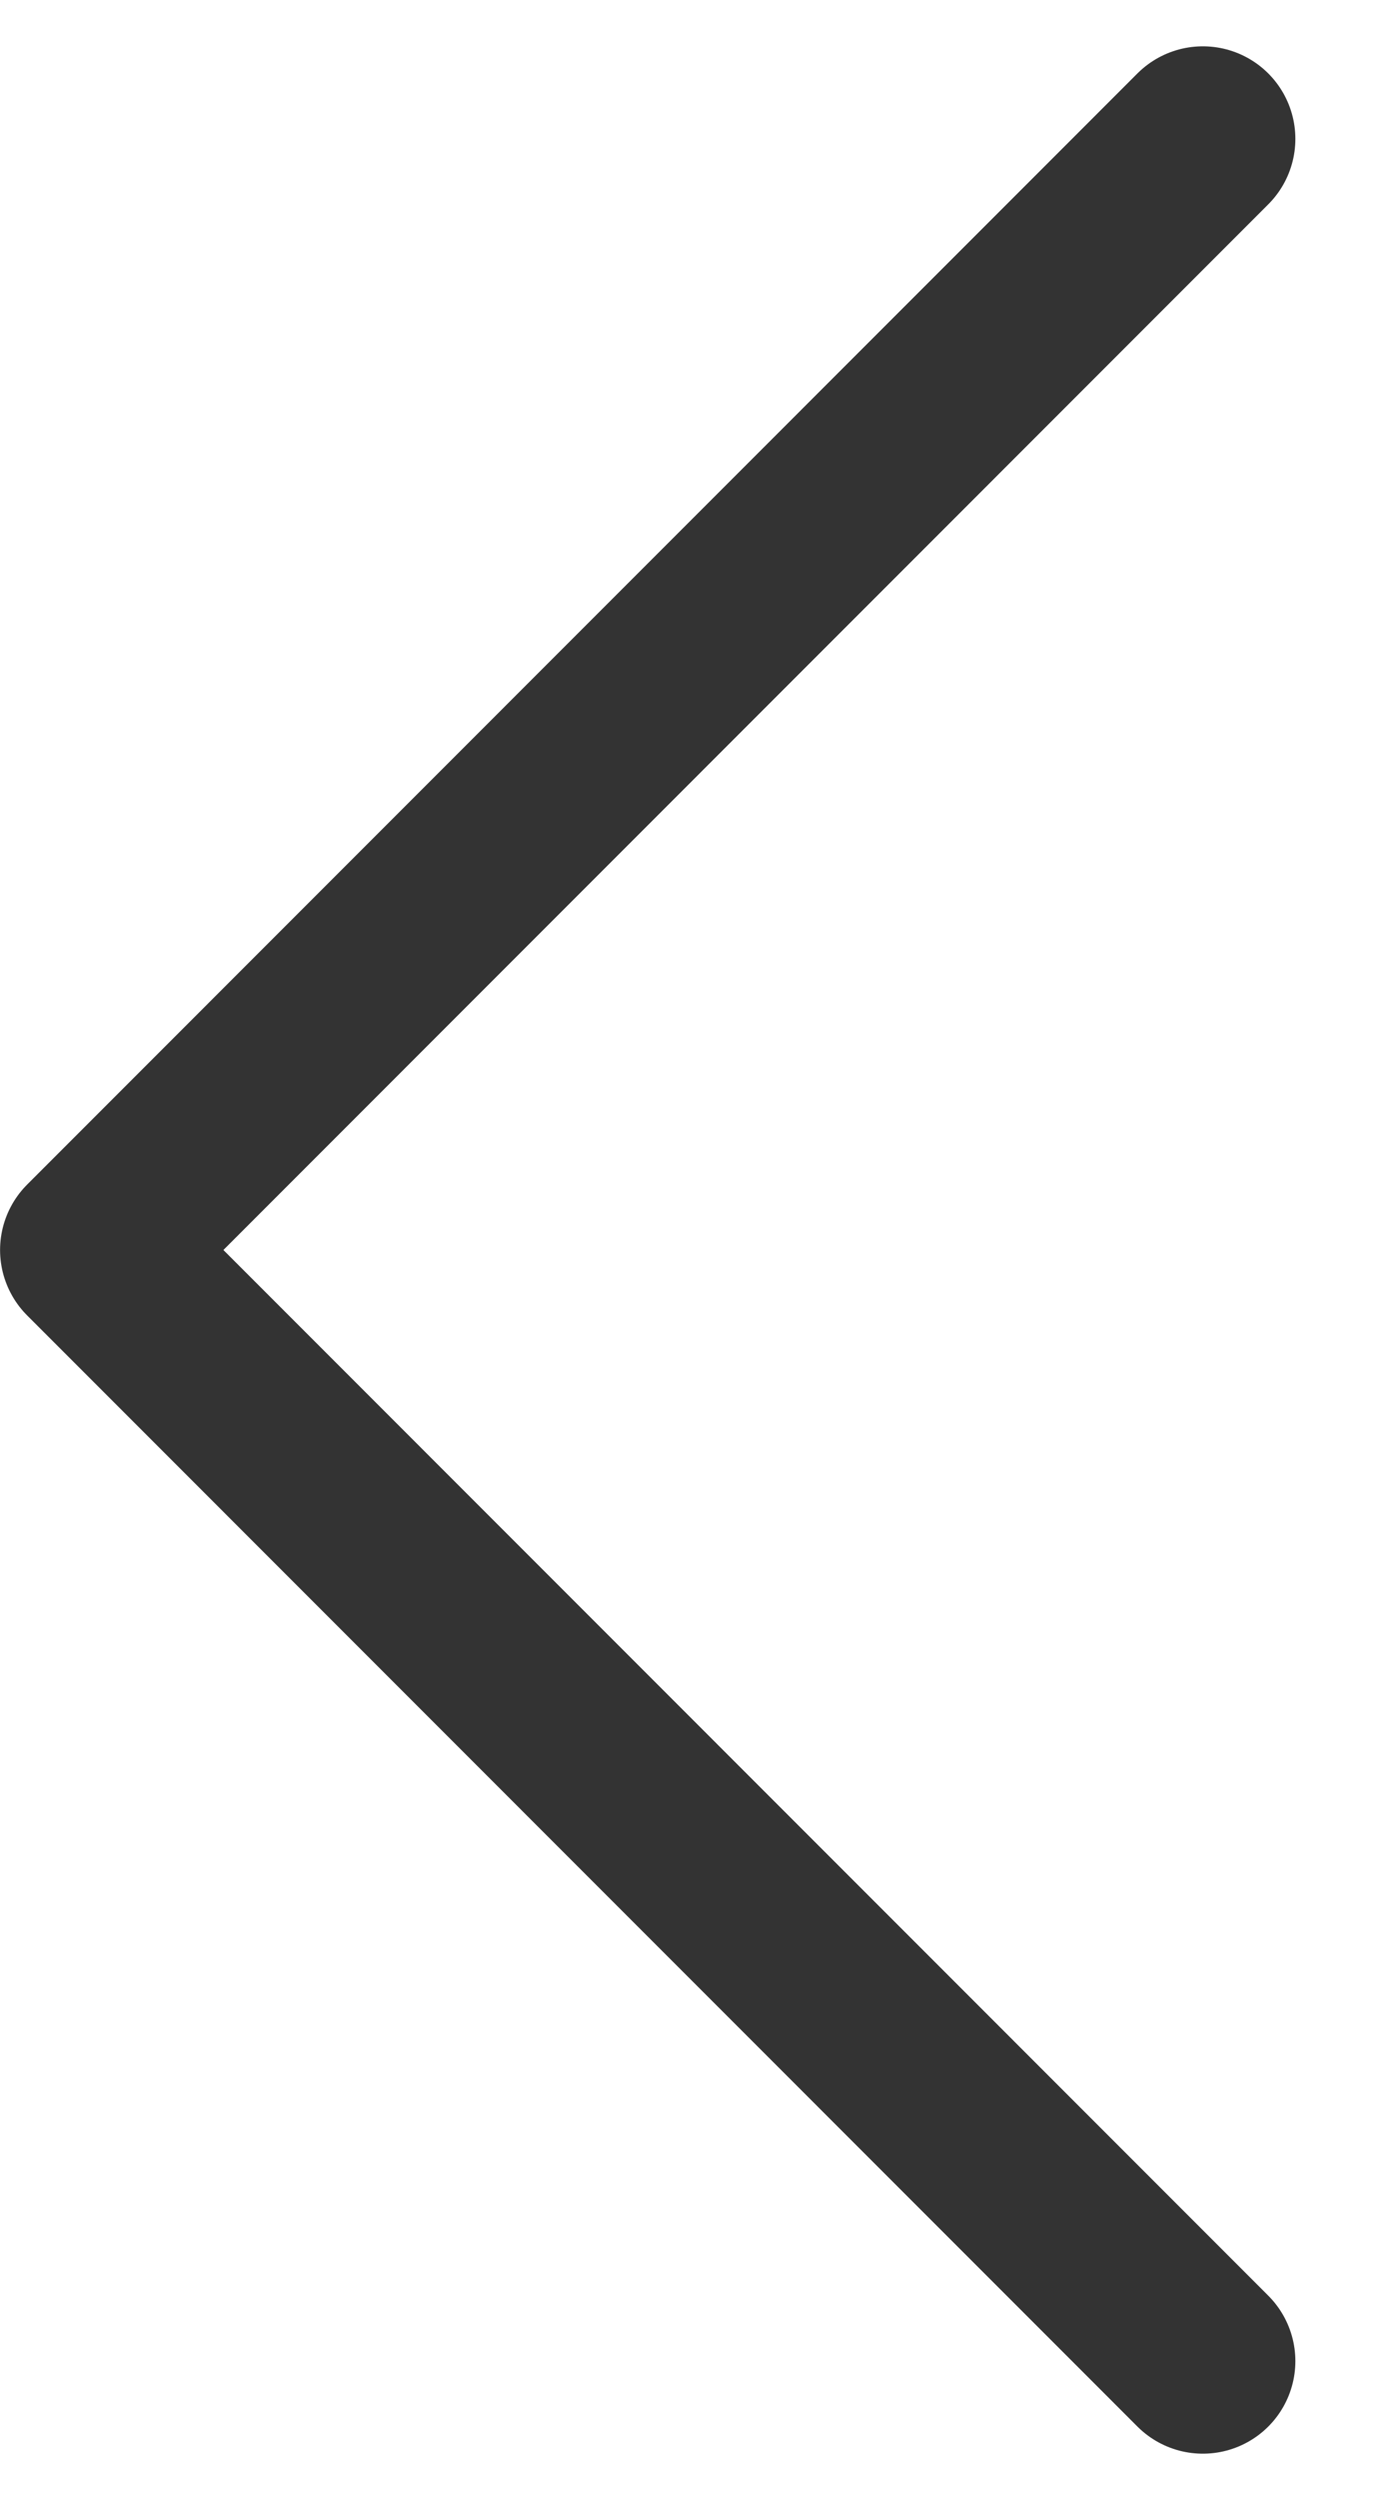 <svg width="10" height="18" viewBox="0 0 10 18" fill="none" xmlns="http://www.w3.org/2000/svg">
<path d="M8.666 17L0.667 9L8.666 1" stroke="#333333" stroke-width="1.333" stroke-linecap="round" stroke-linejoin="round"/>
</svg>
